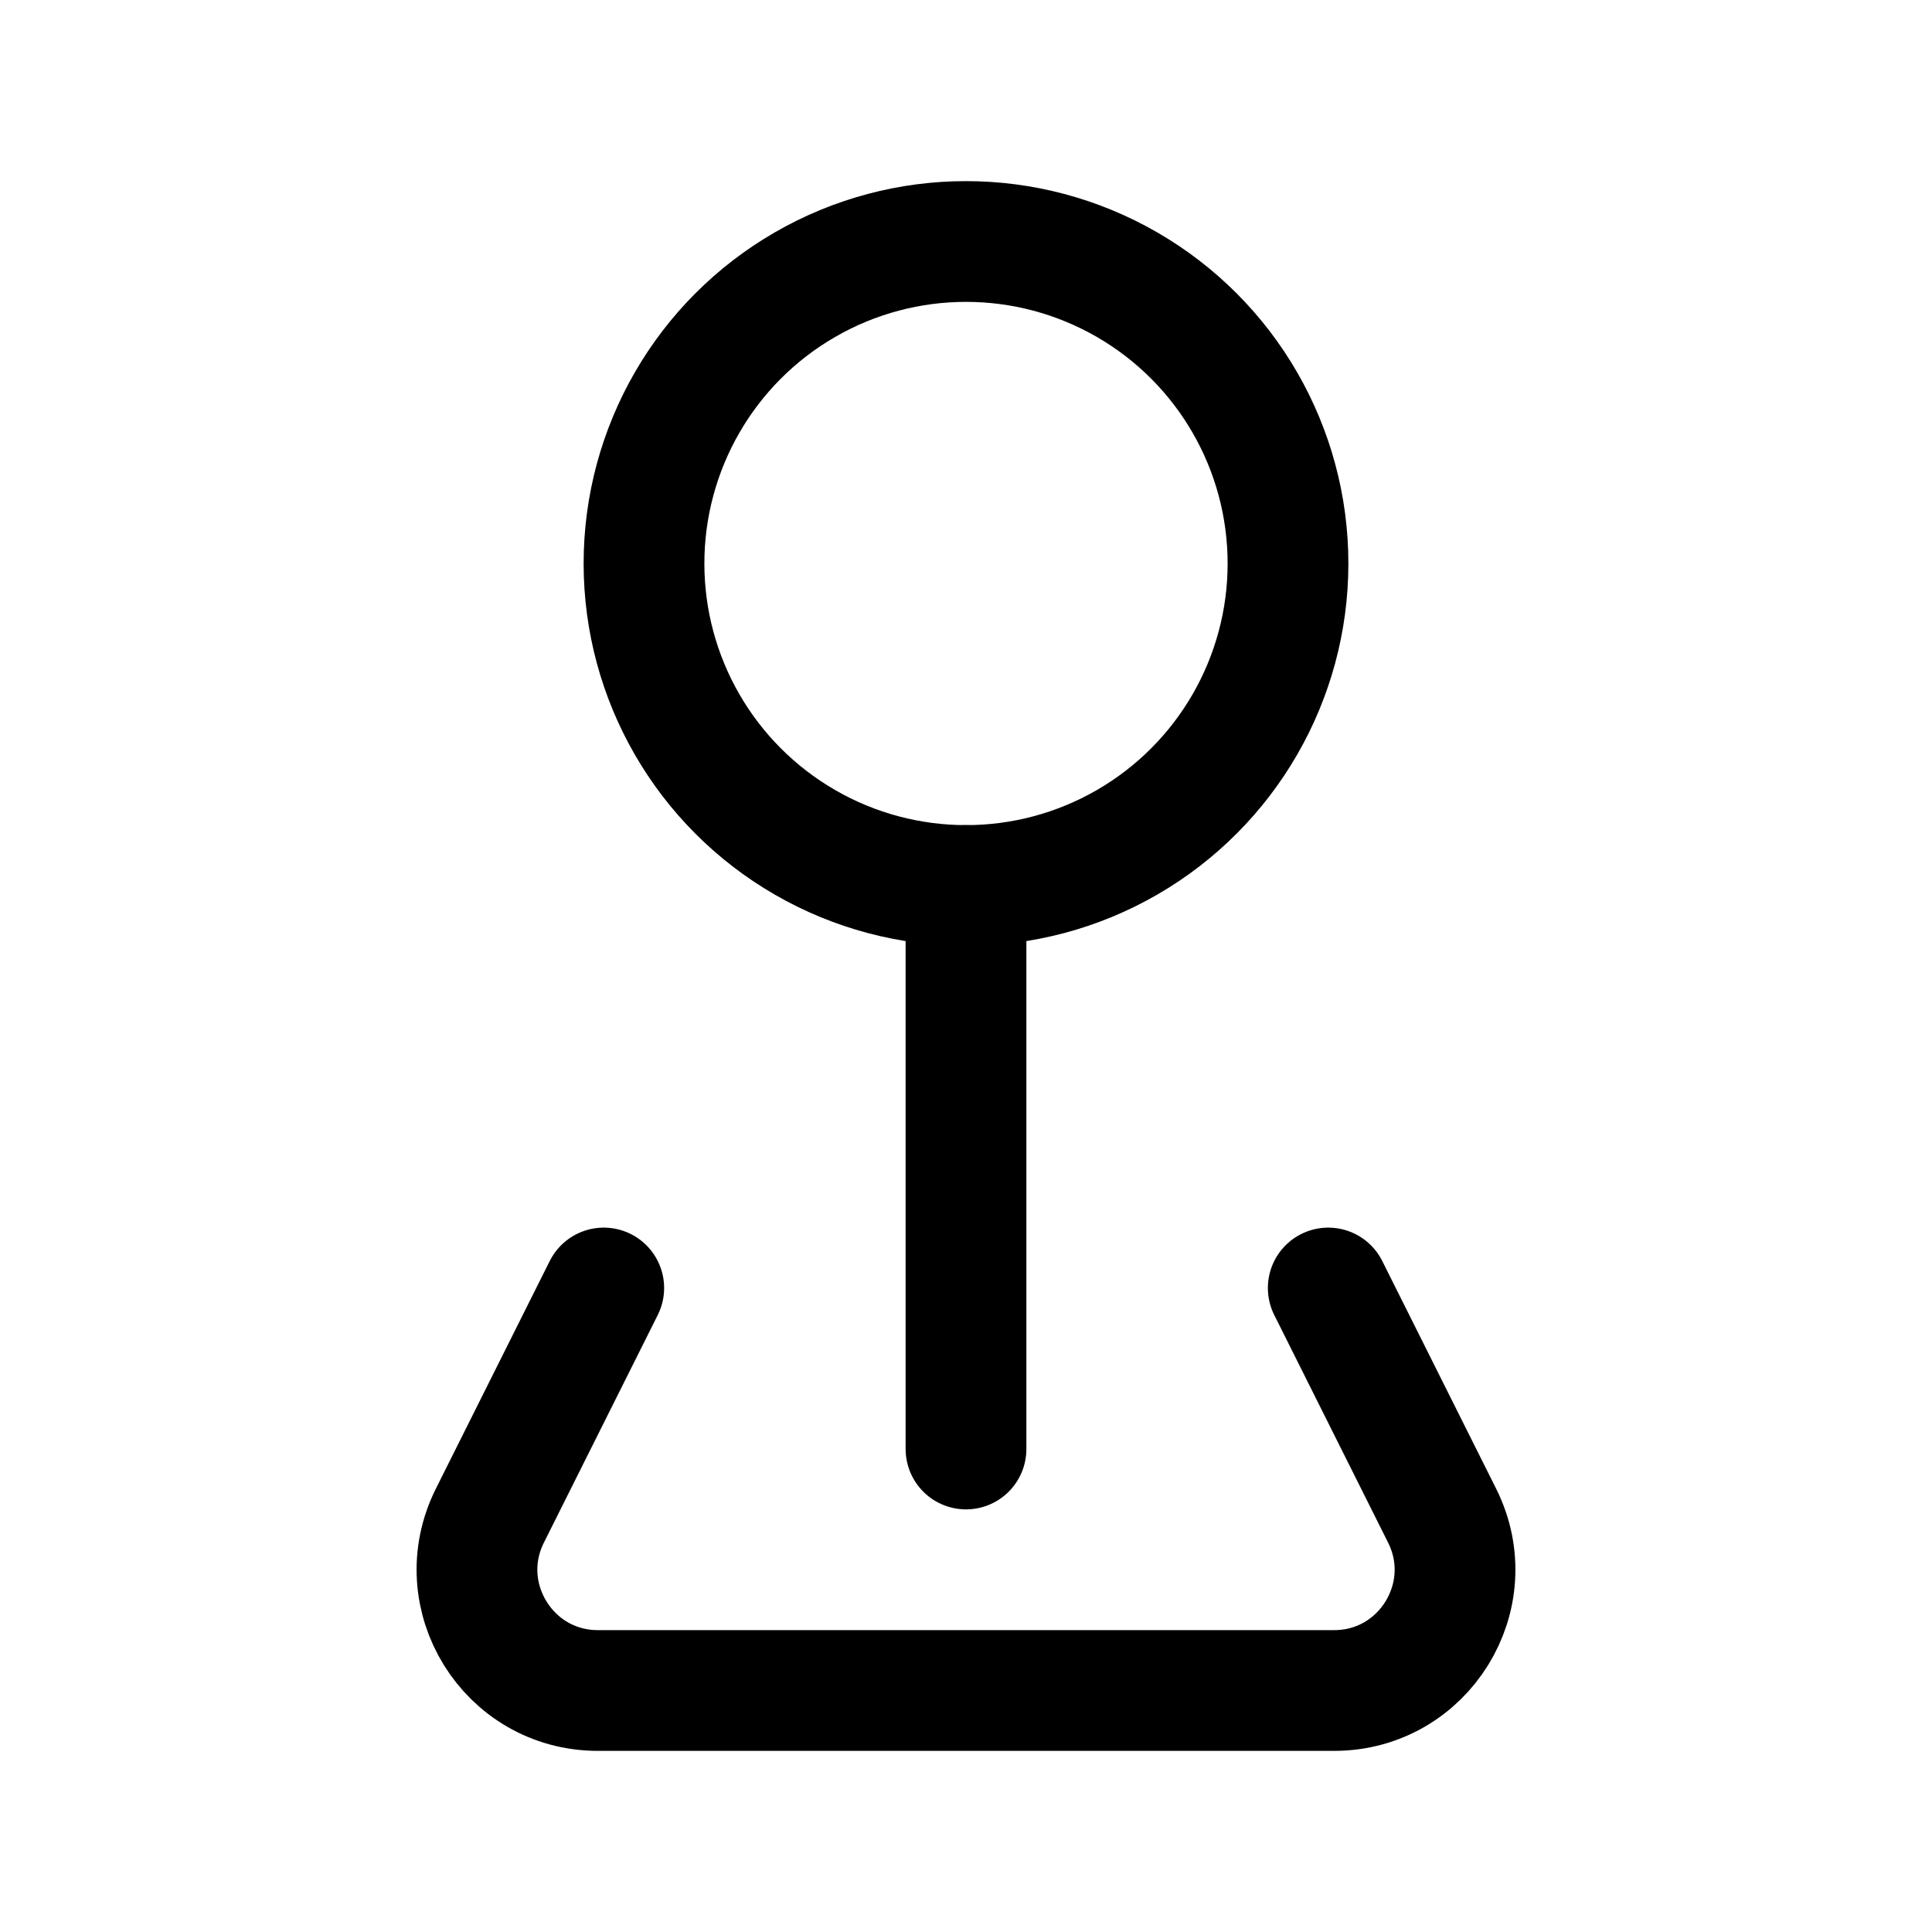 <svg width="24" height="24" viewBox="0 0 24 24" fill="none" xmlns="http://www.w3.org/2000/svg">
    <path d="M12 11V18" stroke="currentColor" stroke-width="1.5" stroke-linecap="round" stroke-linejoin="round"/>
    <circle cx="12" cy="7" r="4" stroke="currentColor" stroke-width="1.5" stroke-linecap="round"   stroke-linejoin="round"/>
    <path d="M16.5 16L17.915 18.829C18.413 19.826 17.688 21 16.573 21H7.427C6.312 21 5.587 19.826 6.085 18.829L7.5 16" stroke="currentColor" stroke-width="1.5" stroke-linecap="round" stroke-linejoin="round"/>
</svg>
